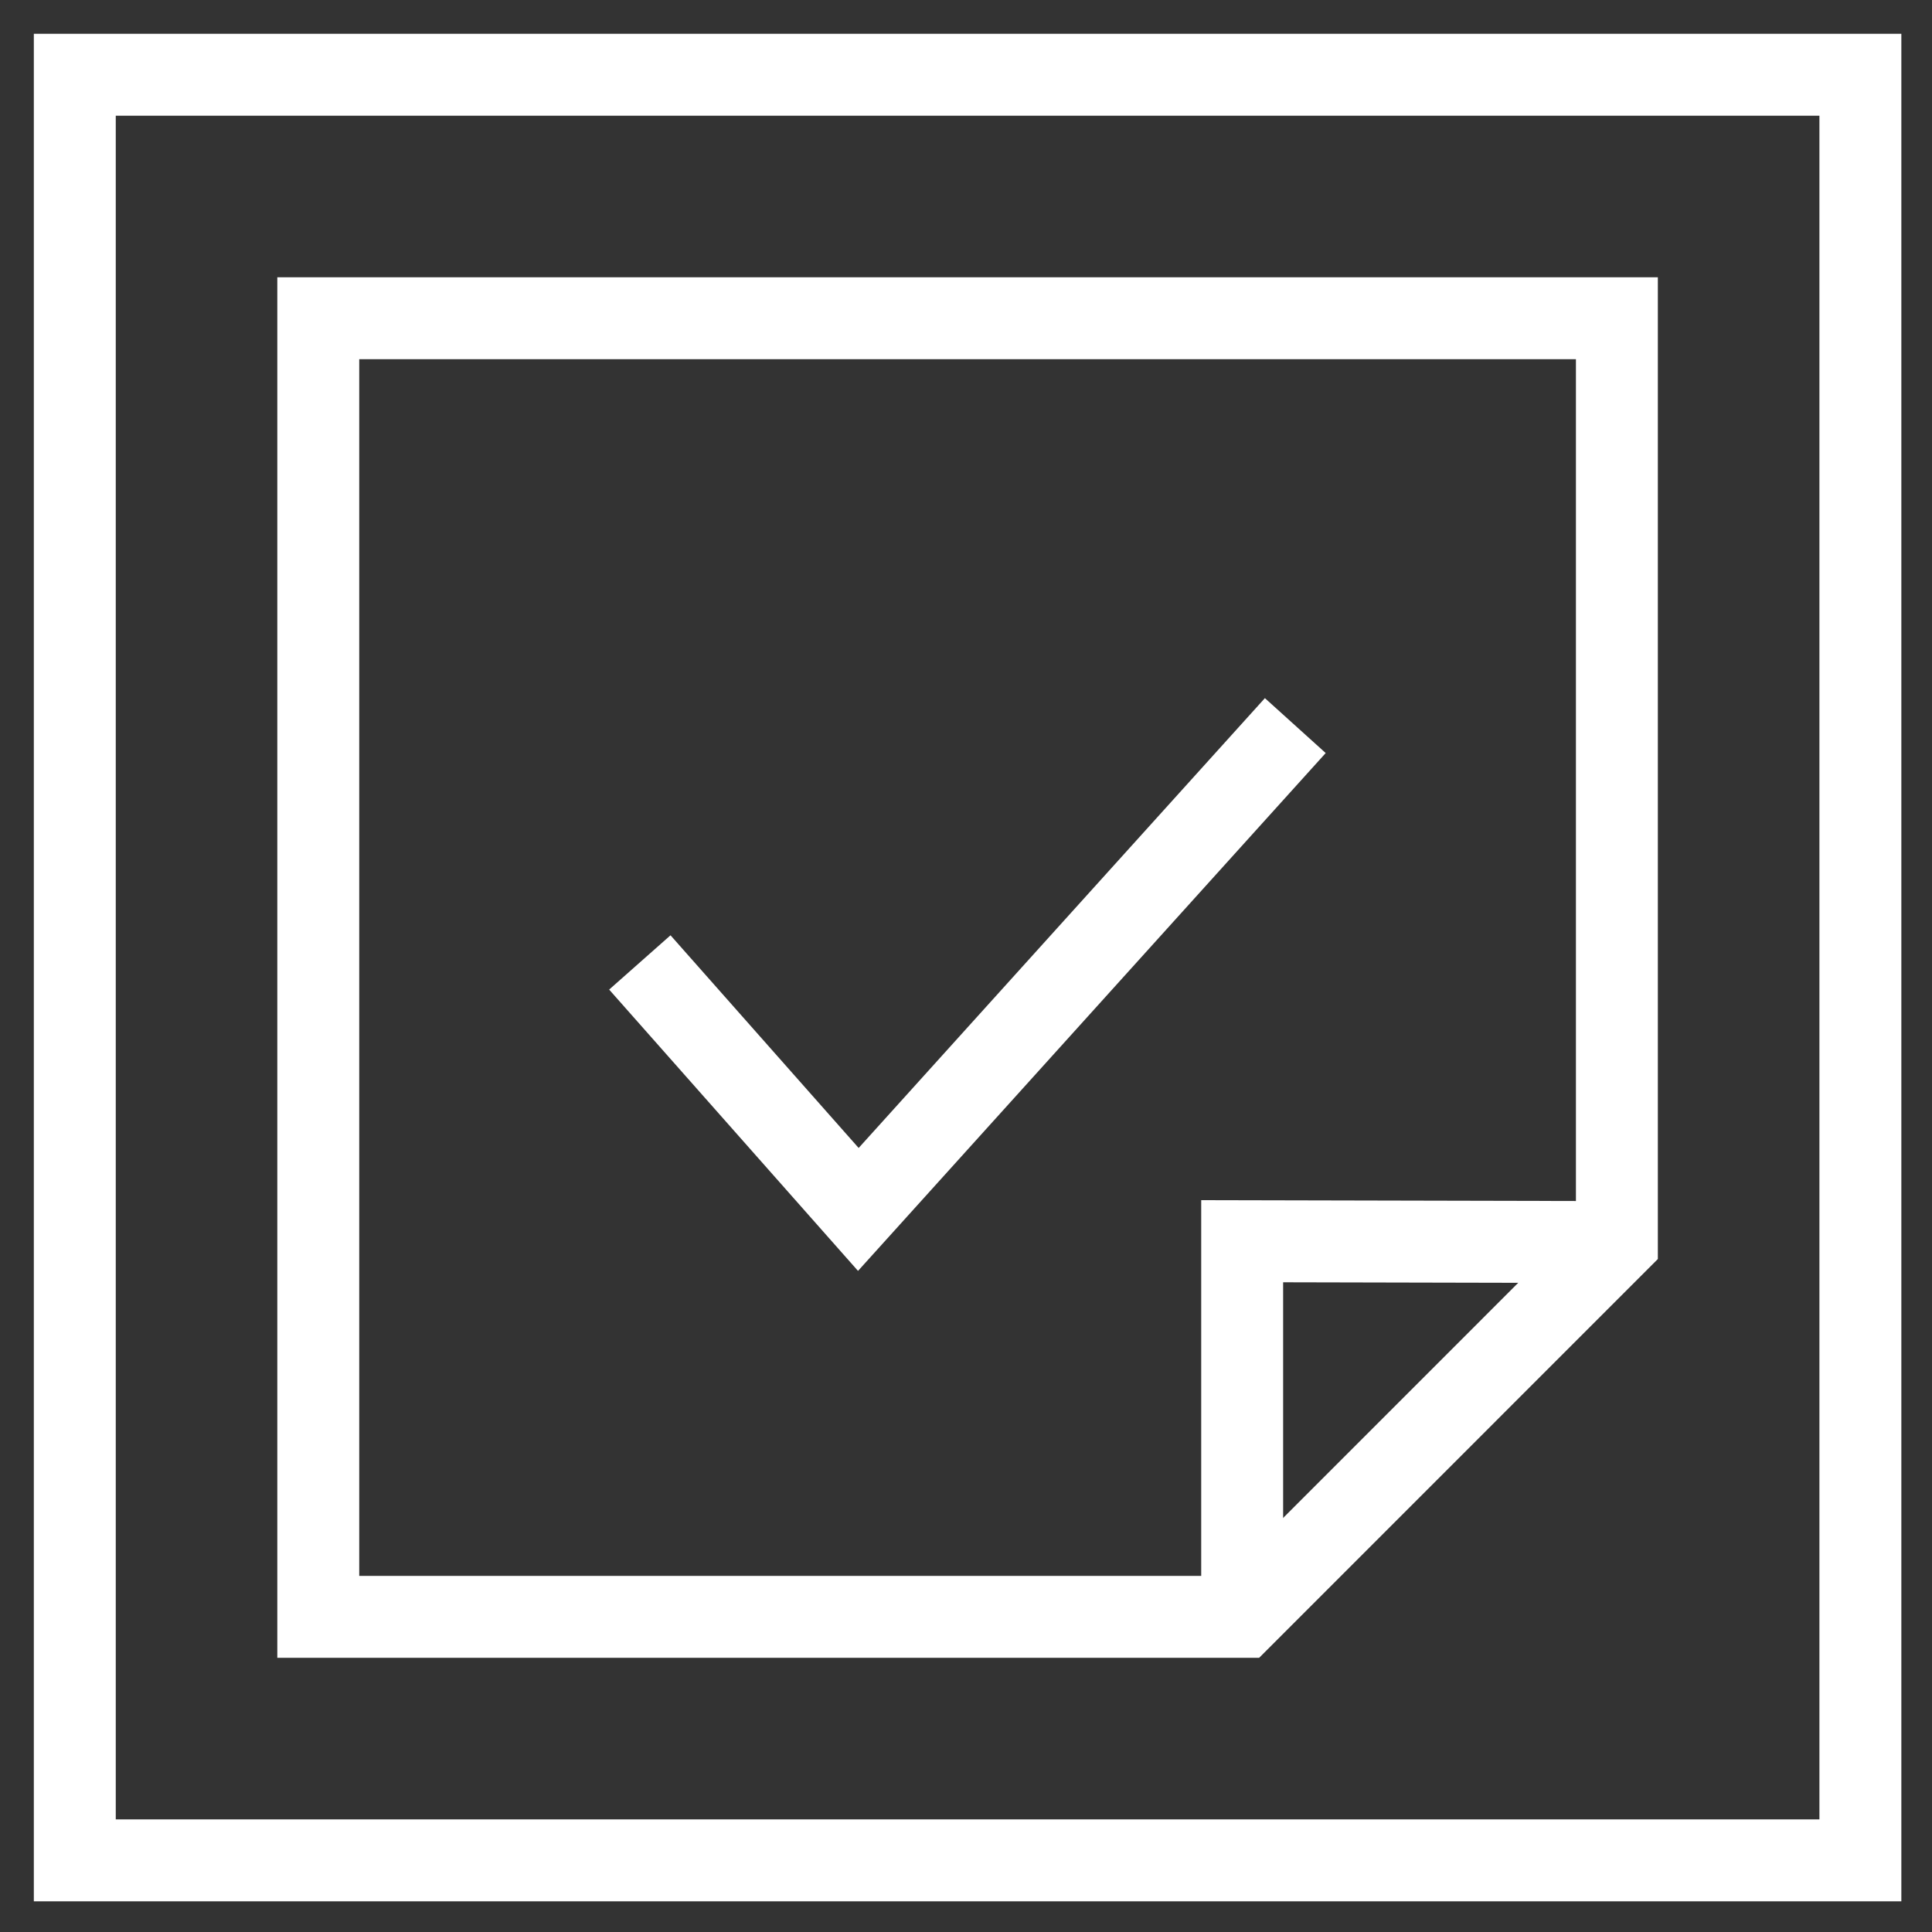 <?xml version="1.0" encoding="utf-8"?>
<!-- Generator: Adobe Illustrator 15.0.2, SVG Export Plug-In  -->
<!DOCTYPE svg PUBLIC "-//W3C//DTD SVG 1.1//EN" "http://www.w3.org/Graphics/SVG/1.1/DTD/svg11.dtd">
<svg version="1.1"
	 xmlns="http://www.w3.org/2000/svg" xmlns:xlink="http://www.w3.org/1999/xlink" xmlns:a="http://ns.adobe.com/AdobeSVGViewerExtensions/3.0/"
	 x="0px" y="0px" width="283px" height="283px" viewBox="-4.95 -4.946 283 283" enable-background="new -4.95 -4.946 283 283"
	 xml:space="preserve">
<rect x="-4.95" y="-4.946" width="283" height="283" fill="#333333" stroke="none"/>
<defs>
</defs>
<rect x="6" y="6.009" display="none" fill="none" stroke="#ffffff" stroke-width="12" stroke-miterlimit="10" width="261.56" height="261.558"/>
<polygon display="none" fill="none" stroke="#ffffff" stroke-width="12" stroke-miterlimit="10" points="171.583,89.259 
	111.184,41.725 111.184,96.508 101.972,89.259 41.576,41.725 41.576,136.793 41.576,231.854 101.972,184.327 111.184,177.065 
	111.184,231.854 171.583,184.327 231.984,136.793 "/>
<rect x="6.006" y="6.003" fill="none" stroke="#ffffff" stroke-width="12" stroke-miterlimit="10" width="261.554" height="261.557"/>
<polygon fill="none" stroke="#ffffff" stroke-width="12" stroke-miterlimit="10" points="41.67,41.667 41.67,231.892 
	177.003,231.892 231.892,176.992 231.892,41.667 "/>
<polyline fill="none" stroke="#ffffff" stroke-width="12" stroke-miterlimit="10" points="88.773,136.032 120.779,172.212 
	184.785,101.34 "/>
<polyline fill="none" stroke="#ffffff" stroke-width="12" stroke-miterlimit="10" points="177.003,231.892 177.003,176.87 
	231.892,176.992 "/>
<rect x="6.006" y="6.003" display="none" fill="none" stroke="#ffffff" stroke-width="12" stroke-miterlimit="10" width="261.554" height="261.557"/>
<rect x="41.664" y="41.679" display="none" fill="none" stroke="#ffffff" stroke-width="12" stroke-miterlimit="10" width="190.228" height="190.224"/>
<path display="none" fill="none" stroke="#ffffff" stroke-width="12" stroke-miterlimit="10" d="M231.884,136.784
	c0,52.531-42.588,95.12-95.11,95.12c-52.521,0-95.11-42.589-95.11-95.12c0-52.521,42.589-95.104,95.11-95.104
	C189.296,41.679,231.884,84.262,231.884,136.784z"/>
<path display="none" fill="none" stroke="#ffffff" stroke-width="12" stroke-miterlimit="10" d="M136.476,136.784
	c-22.872-7.432-39.509-13.263-39.509-31.398c0-21.203,18.092-34.937,45.34-34.937c14.352,0,24.742,3.05,30.988,6.301
	 M136.476,136.784c23.713,8.401,38.108,10.223,42.43,29.317c4.406,19.424-16.014,37.027-49.081,37.027
	c-13.521,0-28.287-3.631-35.774-8.203"/>
<line display="none" fill="none" stroke="#ffffff" stroke-width="12" stroke-miterlimit="10" x1="136.78" y1="41.679" x2="136.78" y2="231.903"/>
<rect x="6" y="6.012" display="none" fill="none" stroke="#ffffff" stroke-width="12" stroke-miterlimit="10" width="261.556" height="261.548"/>
<rect x="41.658" y="41.683" display="none" fill="none" stroke="#ffffff" stroke-width="12" stroke-miterlimit="10" width="190.226" height="190.221"/>
<path display="none" fill="none" stroke="#ffffff" stroke-width="12" stroke-miterlimit="10" d="M163.71,101.037
	c0,14.92-12.096,27.009-27.009,27.009s-27.009-12.089-27.009-27.009c0-14.914,12.096-27.003,27.009-27.003
	S163.71,86.124,163.71,101.037z"/>
<line display="none" fill="none" stroke="#ffffff" stroke-width="12" stroke-miterlimit="10" x1="231.884" y1="231.903" x2="150.636" y2="124.122"/>
<line display="none" fill="none" stroke="#ffffff" stroke-width="12" stroke-miterlimit="10" x1="122.998" y1="124.281" x2="41.658" y2="231.903"/>
<line display="none" fill="none" stroke="#ffffff" stroke-width="12" stroke-miterlimit="10" x1="136.701" y1="74.034" x2="136.701" y2="41.927"/>
<path display="none" fill="none" stroke="#ffffff" stroke-width="12" stroke-miterlimit="10" d="M191.917,178.875
	c-15.586,11.074-34.631,17.591-55.204,17.591c-52.668,0-95.368-42.699-95.368-95.368"/>
<rect x="6" y="6" display="none" fill="none" stroke="#ffffff" stroke-width="12" stroke-miterlimit="10" width="261.56" height="261.556"/>
<polygon display="none" fill="none" stroke="#ffffff" stroke-width="12" stroke-miterlimit="10" points="41.664,231.892 
	41.664,41.658 176.998,41.658 231.892,96.551 231.892,231.892 "/>
<polyline display="none" fill="none" stroke="#ffffff" stroke-width="12" stroke-miterlimit="10" points="176.998,41.658 
	176.998,96.679 231.892,96.551 "/>
<line display="none" fill="none" stroke="#ffffff" stroke-width="12" stroke-miterlimit="10" x1="74.468" y1="136.774" x2="199.087" y2="136.774"/>
<line display="none" fill="none" stroke="#ffffff" stroke-width="12" stroke-miterlimit="10" x1="74.468" y1="156.028" x2="199.087" y2="156.028"/>
<line display="none" fill="none" stroke="#ffffff" stroke-width="12" stroke-miterlimit="10" x1="74.468" y1="175.269" x2="199.087" y2="175.269"/>
<rect x="6" y="6.009" display="none" fill="none" stroke="#ffffff" stroke-width="12" stroke-miterlimit="10" width="261.56" height="261.551"/>
<rect x="41.667" y="41.679" display="none" fill="none" stroke="#ffffff" stroke-width="12" stroke-miterlimit="10" width="190.225" height="190.224"/>
<line display="none" fill="none" stroke="#ffffff" stroke-width="12" stroke-miterlimit="10" x1="110.04" y1="95.16" x2="163.521" y2="95.16"/>
<line display="none" fill="none" stroke="#ffffff" stroke-width="12" stroke-miterlimit="10" x1="122.873" y1="69.496" x2="150.685" y2="69.496"/>
<line display="none" fill="none" stroke="#ffffff" stroke-width="12" stroke-miterlimit="10" x1="96.41" y1="122.42" x2="177.15" y2="122.42"/>
<line display="none" fill="none" stroke="#ffffff" stroke-width="12" stroke-miterlimit="10" x1="82.78" y1="149.671" x2="190.775" y2="149.671"/>
<line display="none" fill="none" stroke="#ffffff" stroke-width="12" stroke-miterlimit="10" x1="69.156" y1="176.919" x2="204.398" y2="176.919"/>
<line display="none" fill="none" stroke="#ffffff" stroke-width="12" stroke-miterlimit="10" x1="56.291" y1="204.179" x2="218.029" y2="204.179"/>
<polygon display="none" fill="none" stroke="#ffffff" stroke-width="12" stroke-linejoin="bevel" stroke-miterlimit="10" points="
	231.892,231.903 41.667,231.903 136.78,41.679 "/>
<line display="none" fill="none" stroke="#ffffff" stroke-width="12" stroke-miterlimit="10" x1="40.366" y1="231.903" x2="233.199" y2="231.903"/>
</svg>
